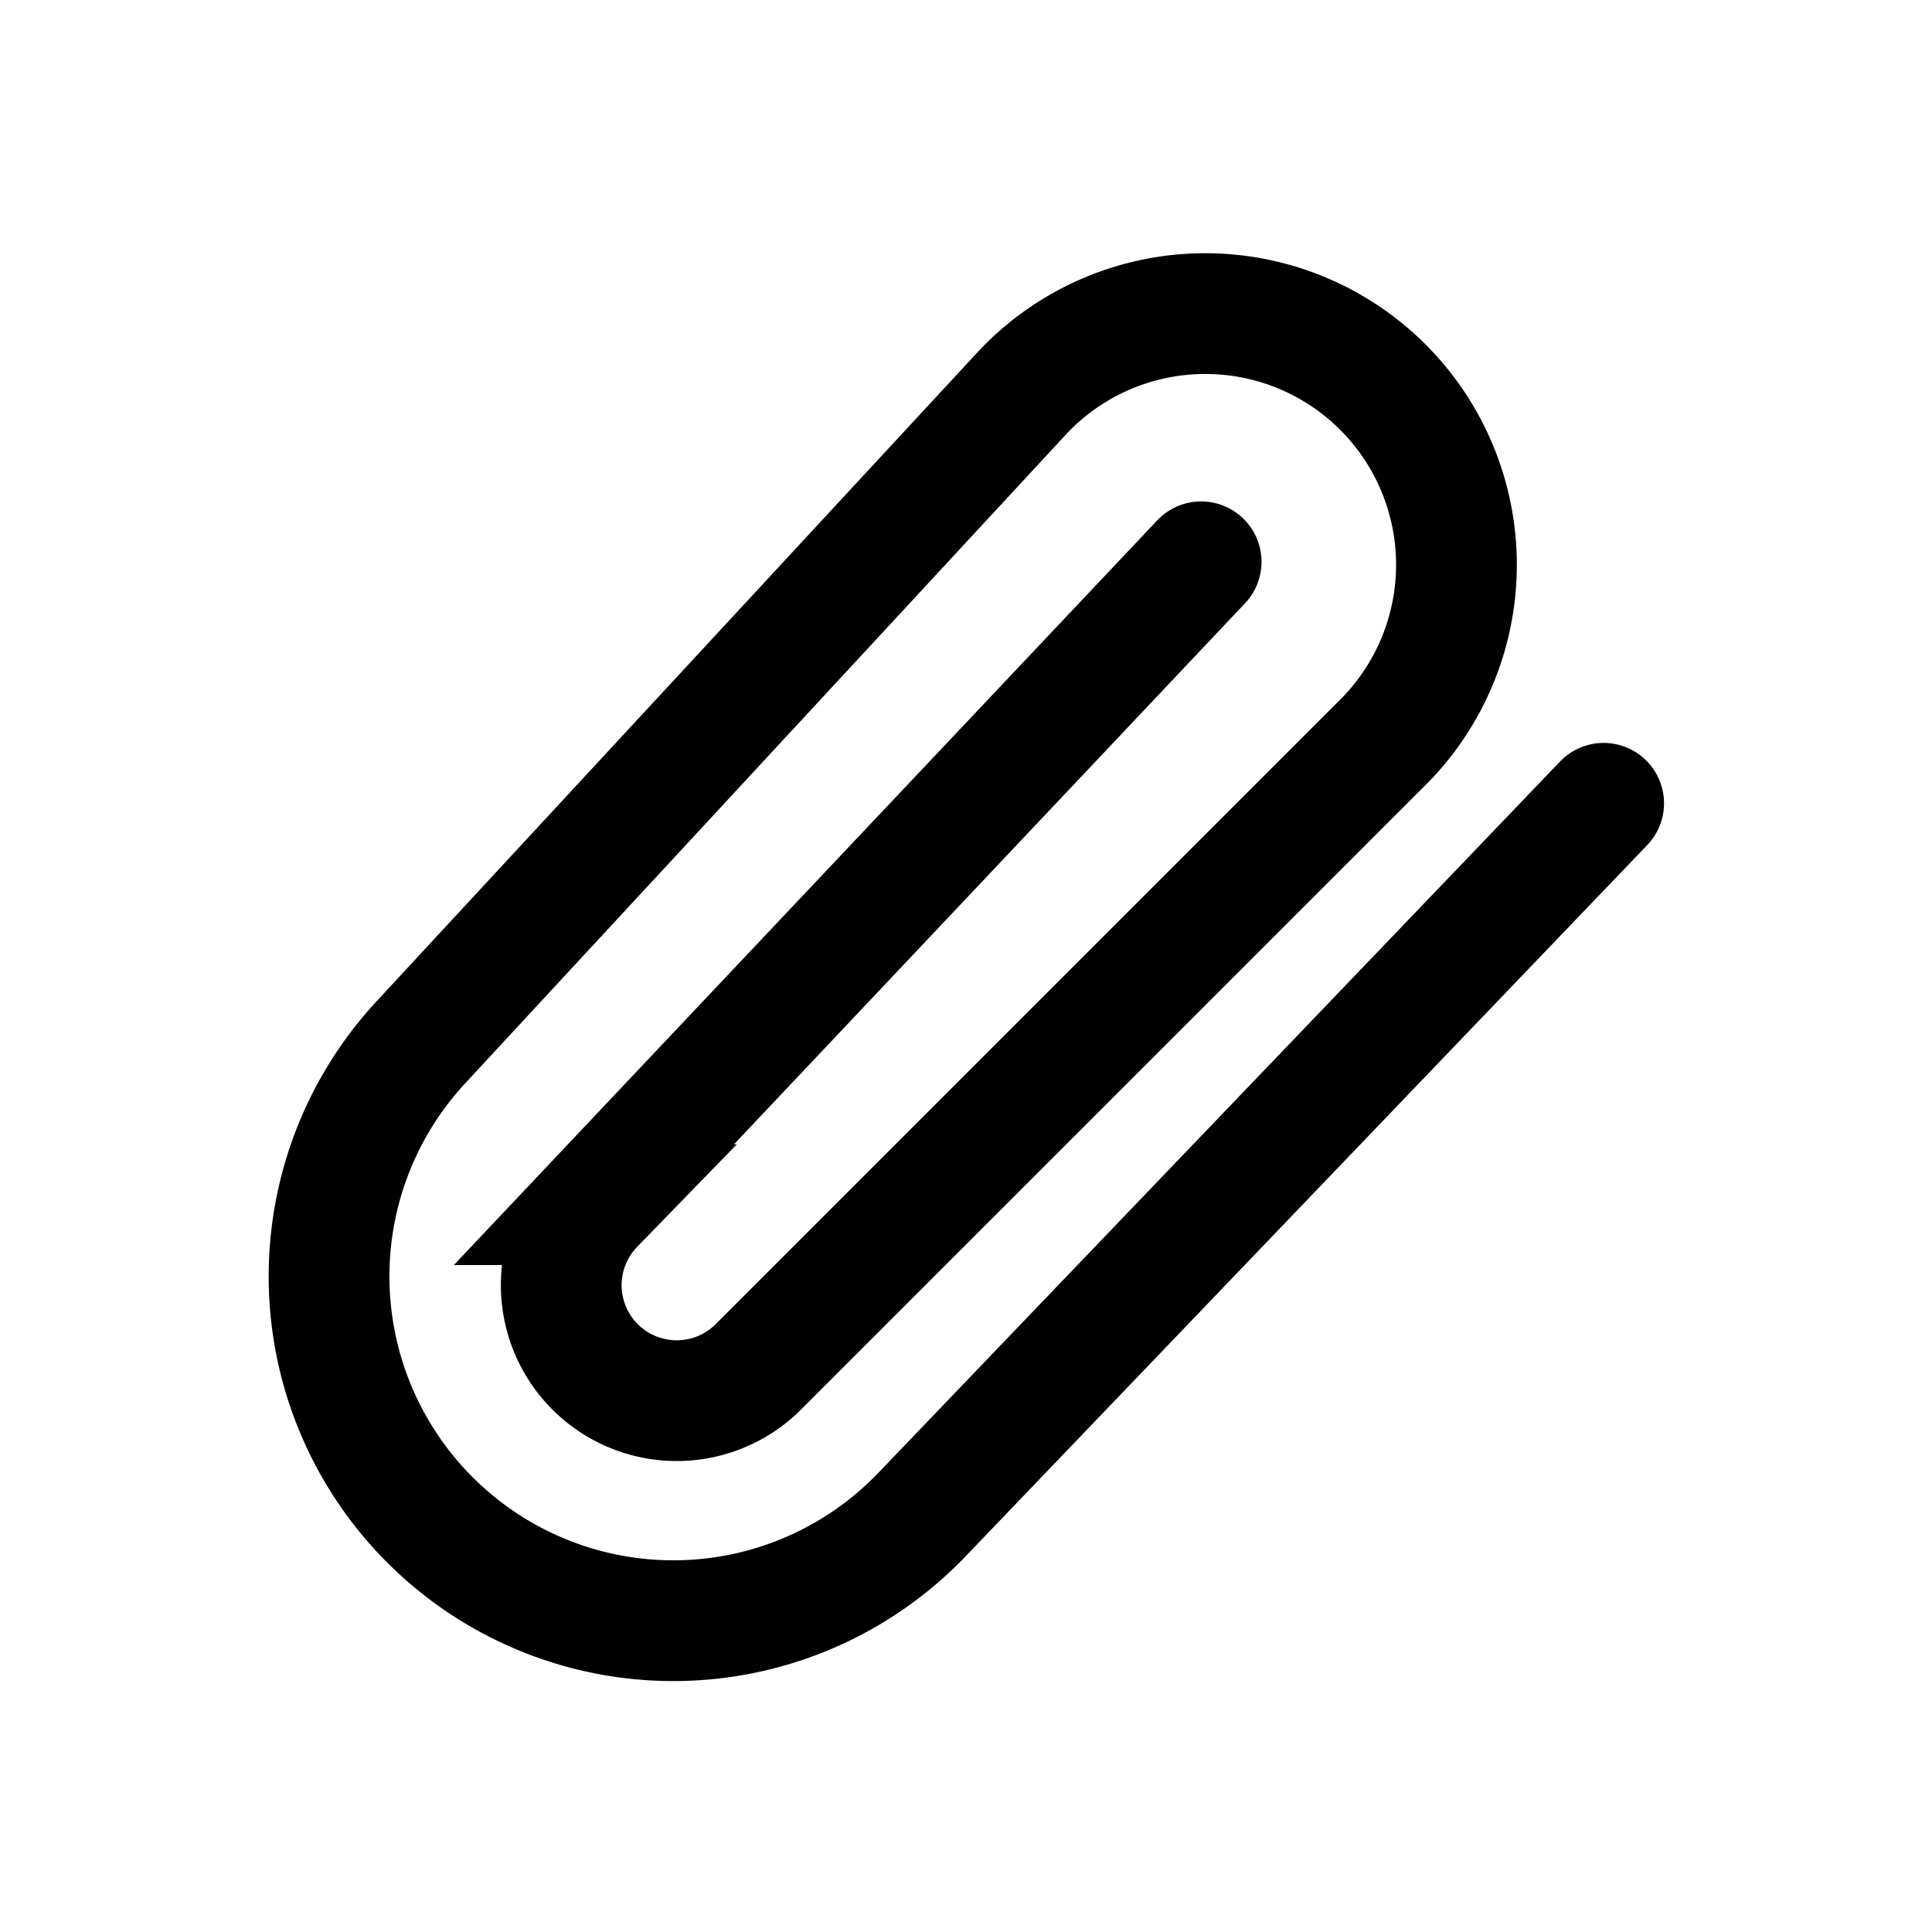 <svg xmlns="http://www.w3.org/2000/svg" width="24" height="24" fill="none" viewBox="0 0 24 24">
  <path stroke="#000" stroke-linecap="round" stroke-width="1.5" d="m14.921 6.979-7.543 7.986a1.434 1.434 0 0 0 2.057 2l7.78-7.78a3.12 3.12 0 1 0-4.497-4.326l-7.5 8.1a4.277 4.277 0 0 0 6.226 5.865l8.477-8.845"/>
</svg>
